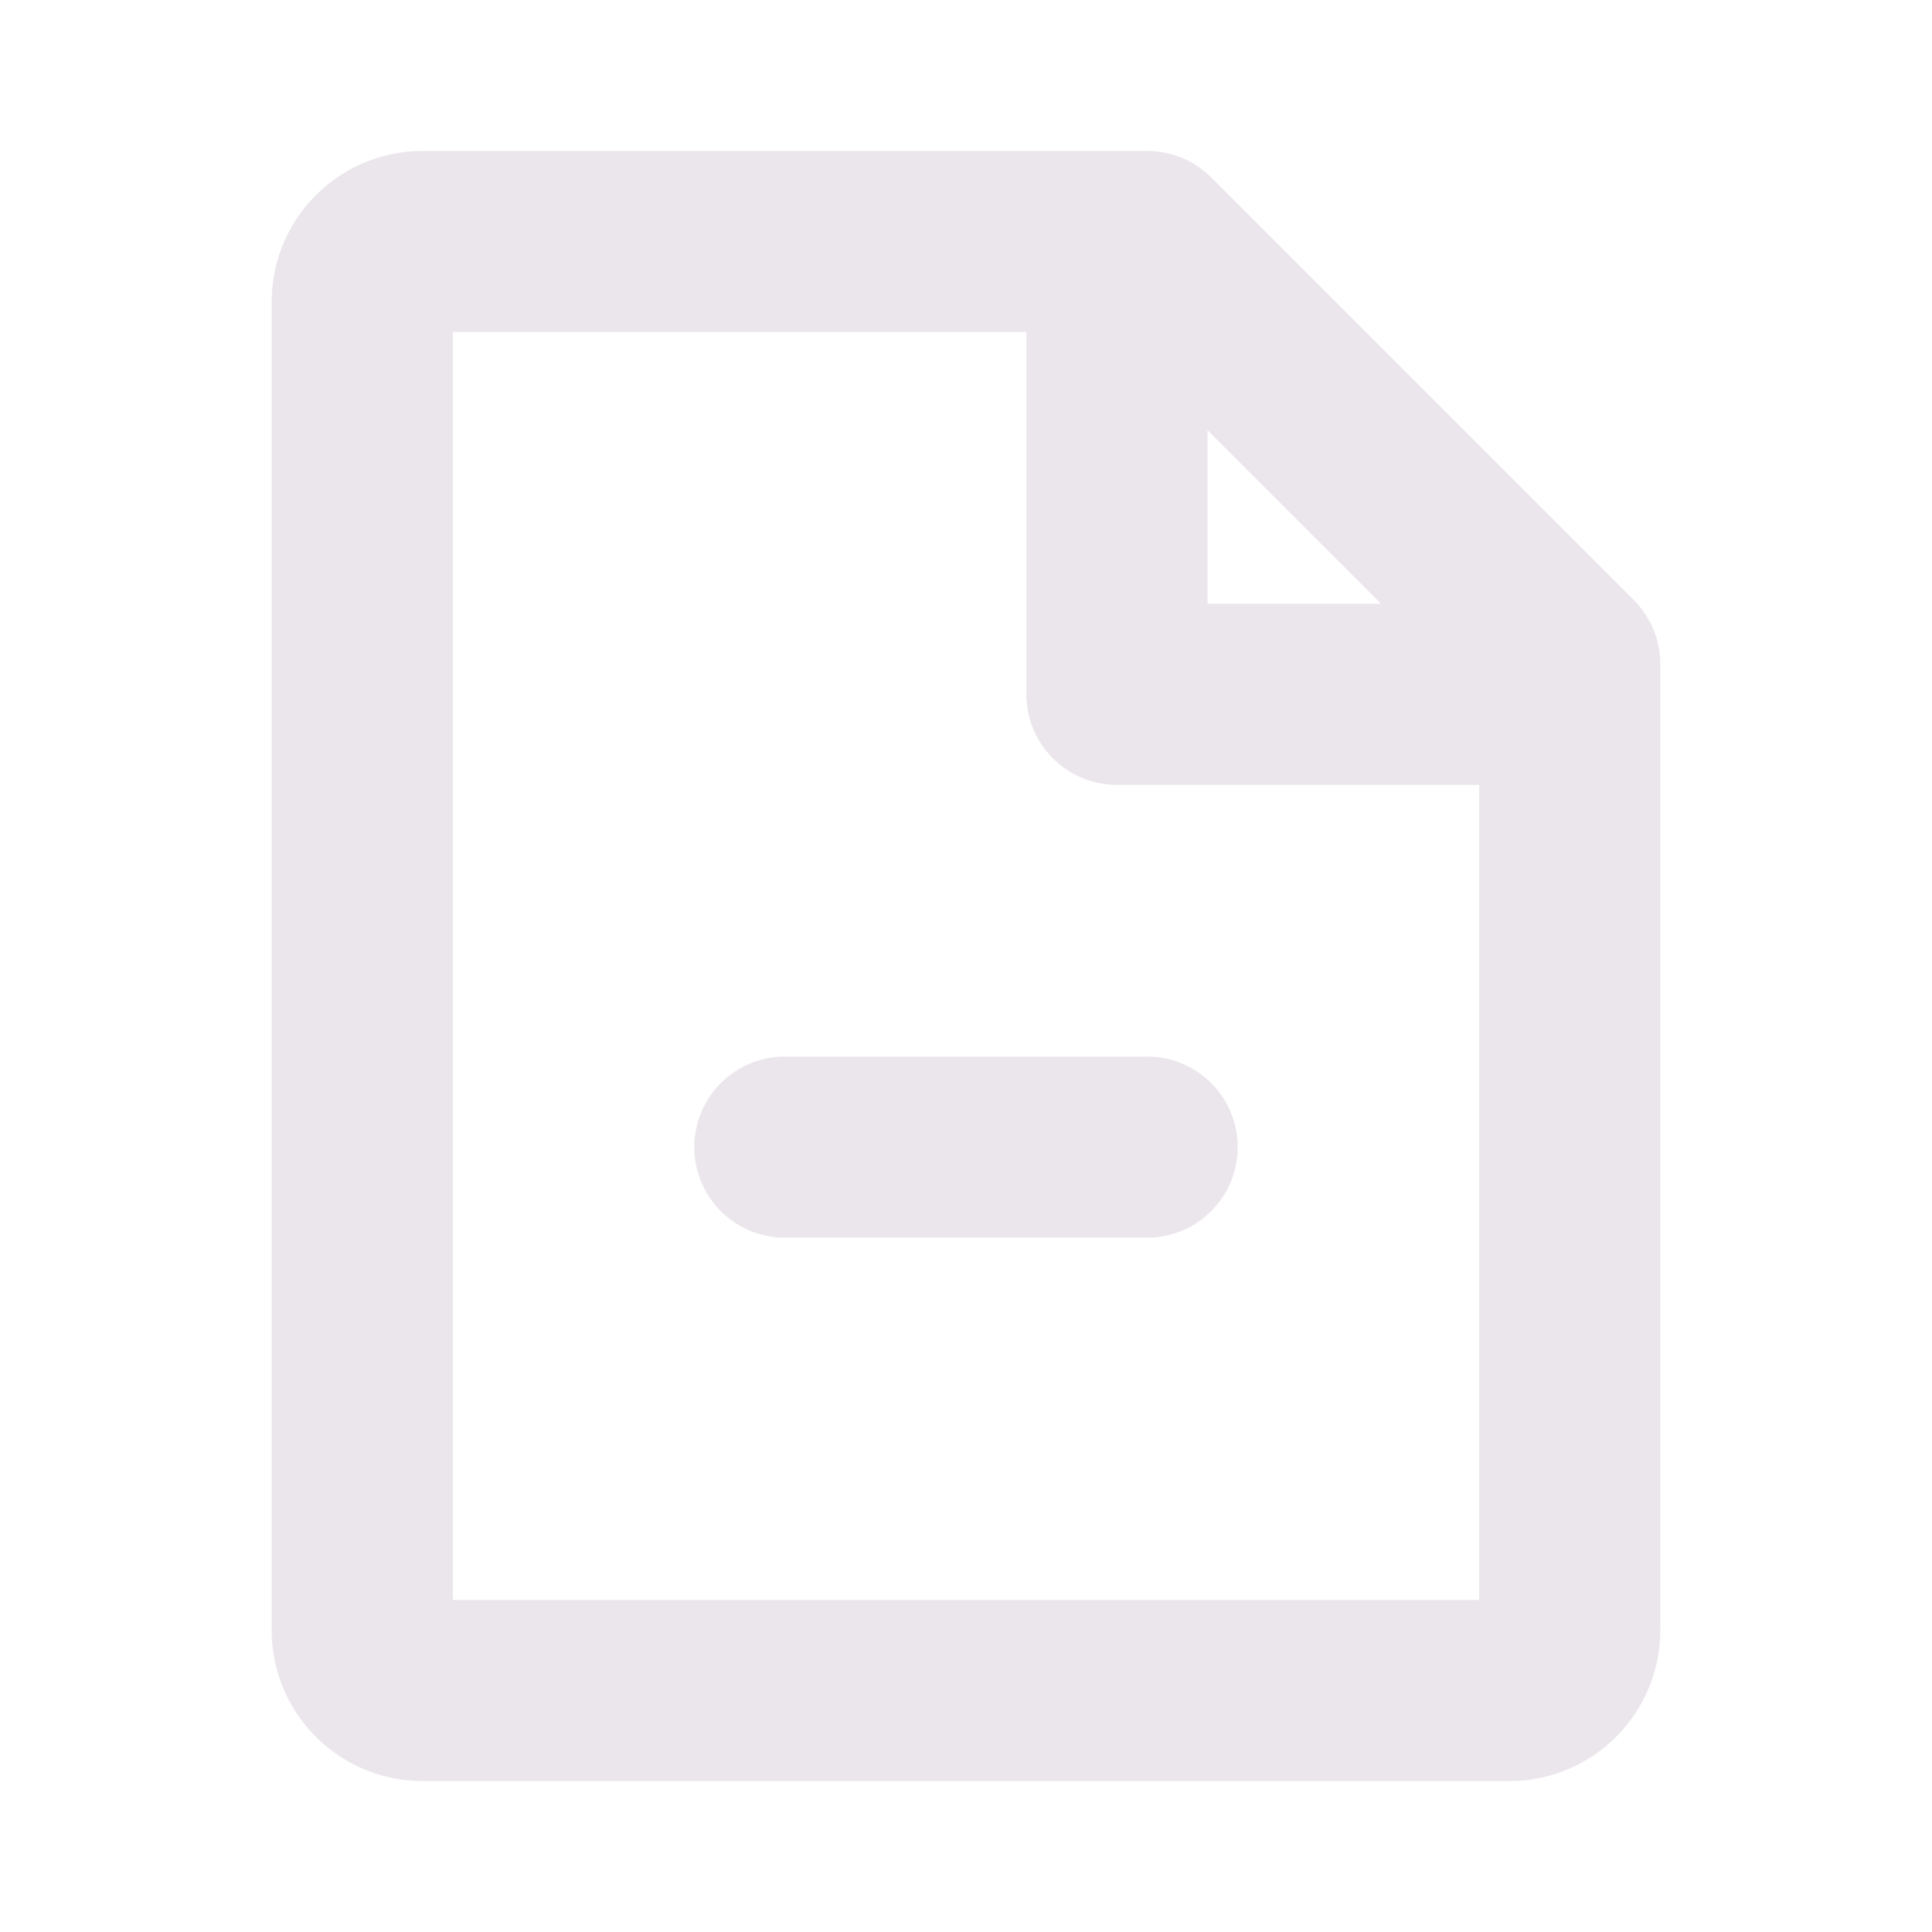 <svg xmlns="http://www.w3.org/2000/svg" width="24" height="24" fill="none" viewBox="0 0 24 24">
  <path fill="#EBE6EB" d="m20.296 7.454-5.25-5.25a1.124 1.124 0 0 0-.796-.329h-9A1.875 1.875 0 0 0 3.375 3.75v16.5a1.875 1.875 0 0 0 1.875 1.875h13.5a1.875 1.875 0 0 0 1.875-1.875v-12a1.126 1.126 0 0 0-.33-.796ZM15 5.344 17.156 7.5H15V5.344ZM5.625 19.875V4.125h7.125v4.5a1.125 1.125 0 0 0 1.125 1.125h4.5v10.125H5.625Zm9.75-5.625a1.125 1.125 0 0 1-1.125 1.125h-4.5a1.125 1.125 0 1 1 0-2.25h4.5a1.125 1.125 0 0 1 1.125 1.125Z"/>
</svg>

